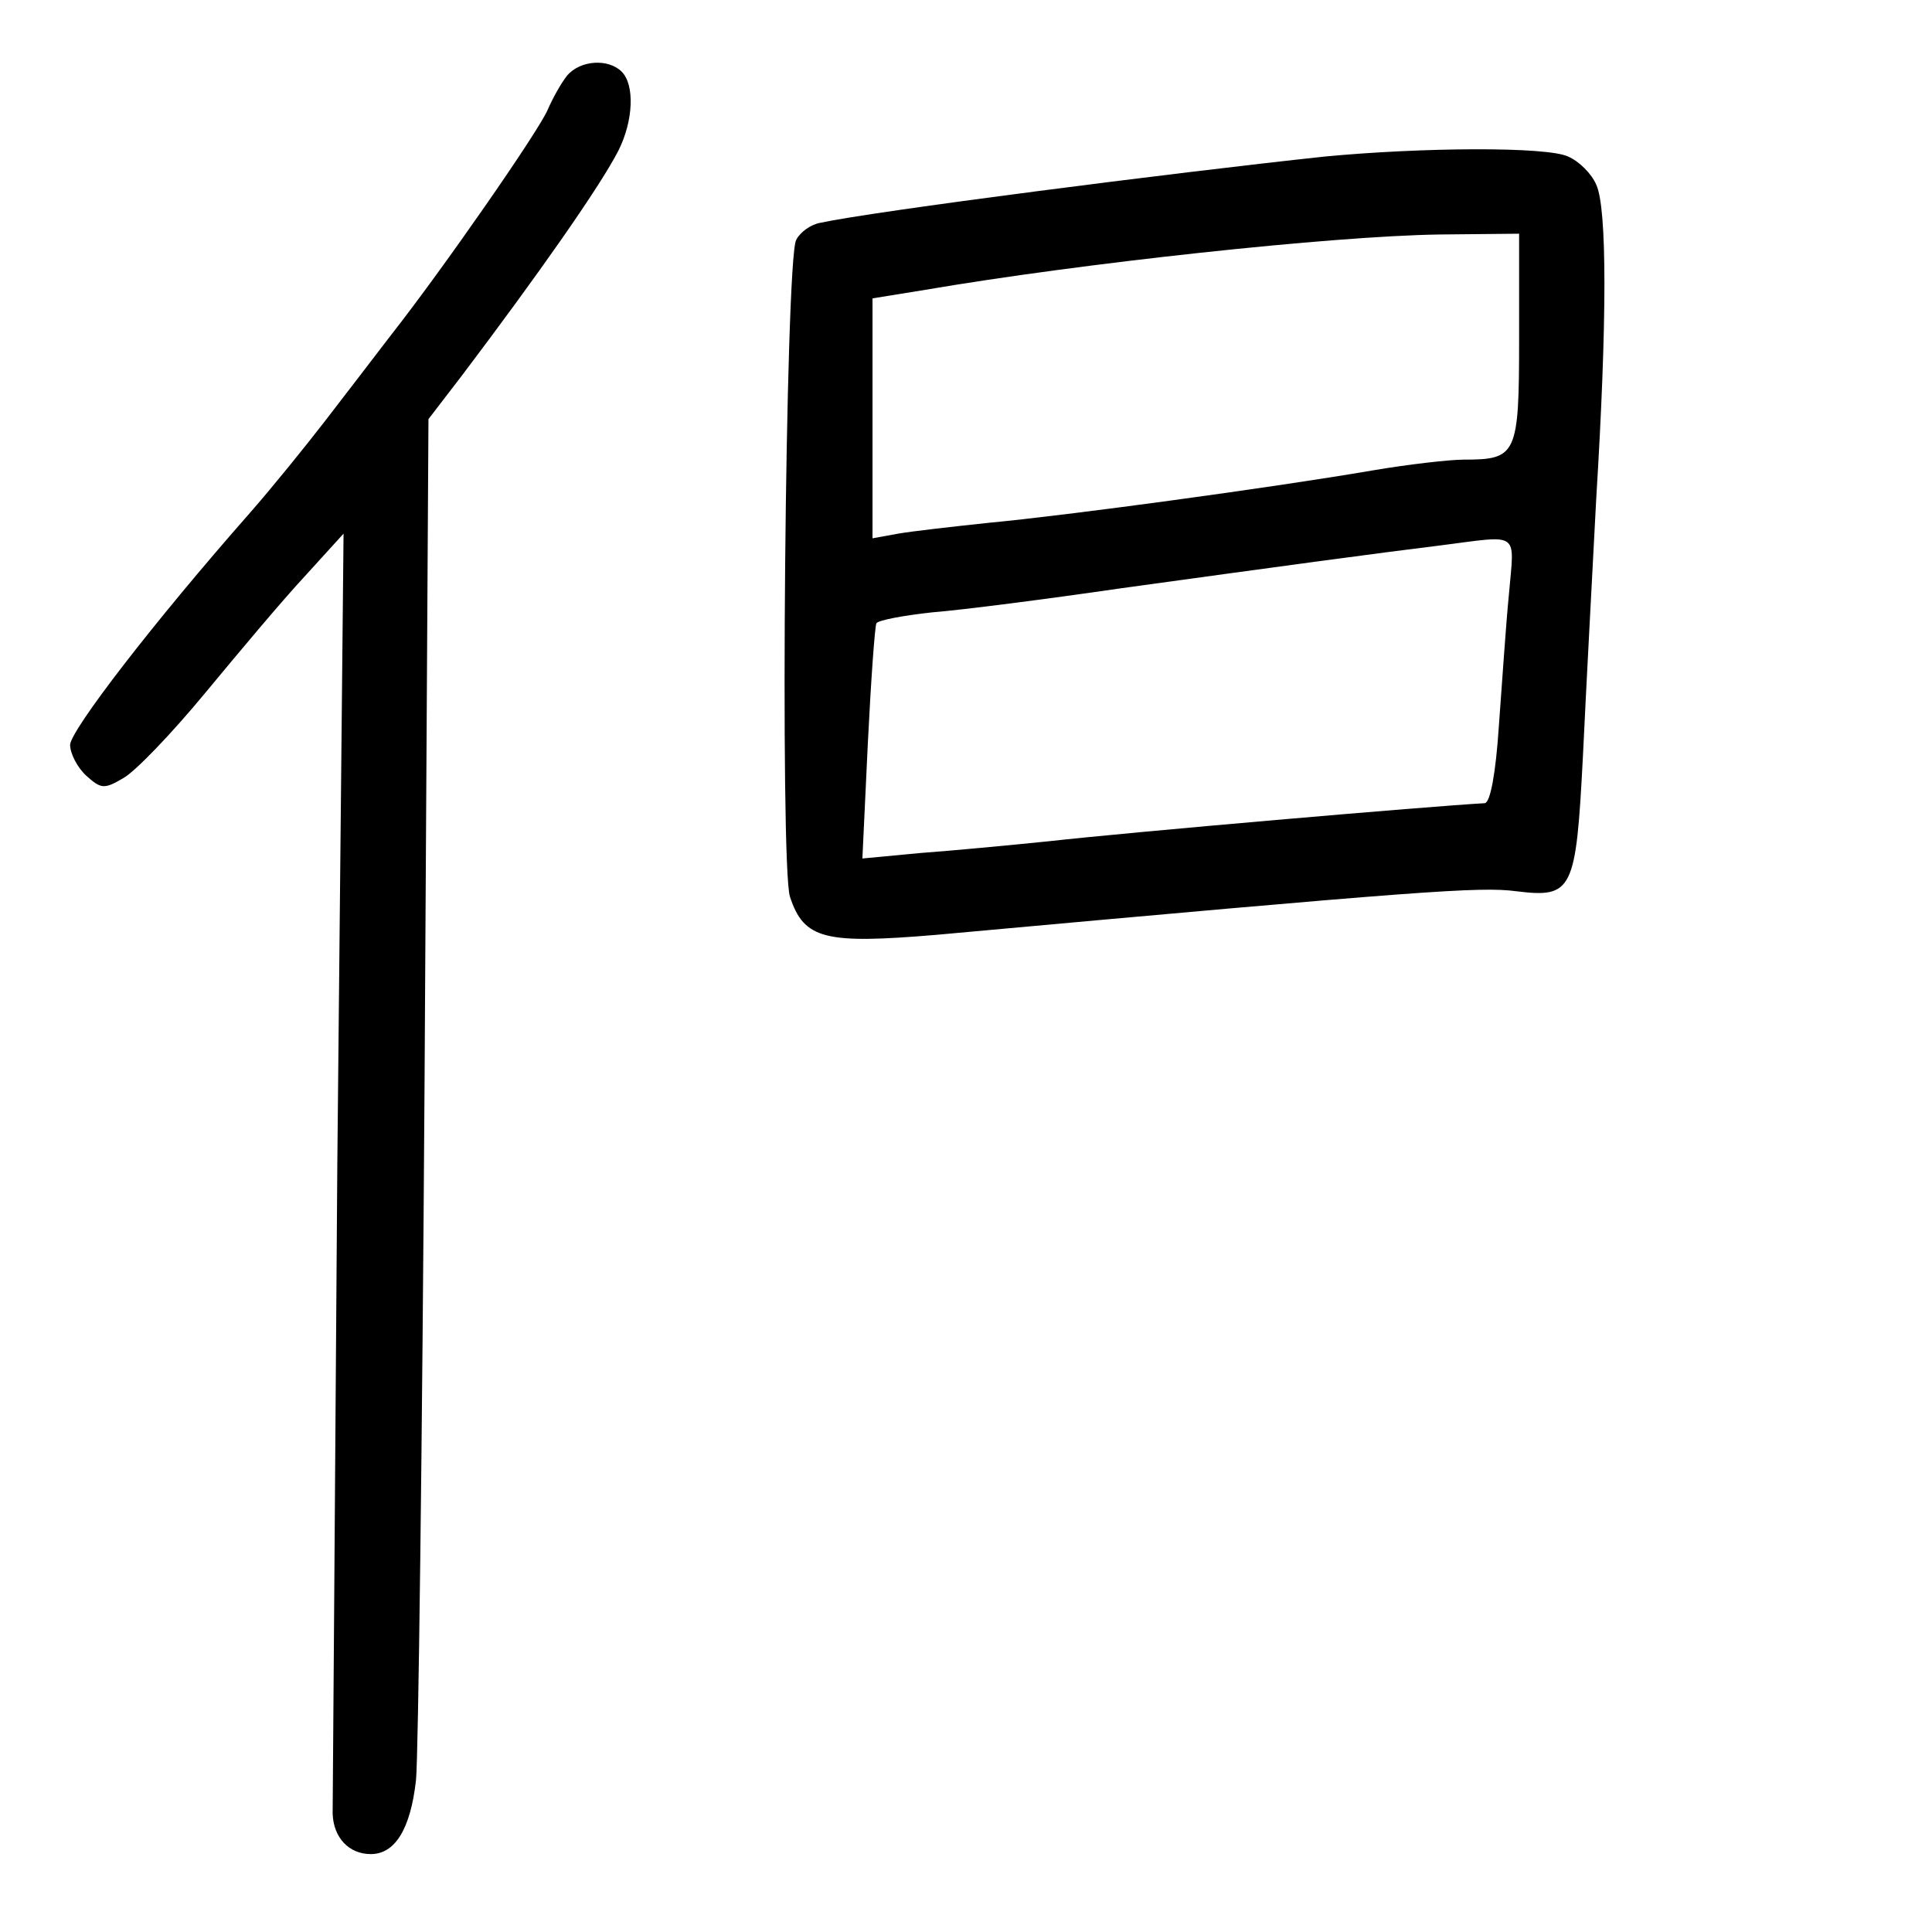<?xml version="1.0" standalone="no"?>
<!DOCTYPE svg PUBLIC "-//W3C//DTD SVG 20010904//EN"
 "http://www.w3.org/TR/2001/REC-SVG-20010904/DTD/svg10.dtd">
<svg version="1.0" xmlns="http://www.w3.org/2000/svg"
 width="248pt" height="248pt" viewBox="0 0 248 248"
 preserveAspectRatio="xMidYMid meet">
<g transform="translate(0,248) scale(0.1,-0.1)"
fill="#000000" stroke="none">
<path d="M728 2383 c-8 -10 -19 -30 -25 -44 -12 -28 -135 -205 -201 -289 -23
-30 -62 -81 -86 -112 -24 -31 -66 -83 -94 -115 -126 -143 -231 -280 -232 -299
0 -11 9 -29 21 -40 19 -17 23 -17 47 -3 15 8 62 57 105 109 43 52 100 120 128
150 l50 55 -8 -810 c-3 -445 -6 -820 -6 -833 1 -31 21 -52 49 -52 31 0 51 32
58 95 3 28 8 432 11 898 l5 849 43 56 c96 127 177 242 201 289 19 38 21 84 4
101 -17 17 -53 15 -70 -5z"/>
<path d="M1700 2279 c-196 -21 -578 -70 -647 -85 -12 -2 -26 -12 -31 -22 -14
-26 -21 -802 -8 -843 18 -55 45 -61 188 -49 626 57 698 62 744 56 73 -9 77 0
86 175 4 85 12 233 17 329 14 228 14 373 0 403 -6 14 -22 30 -36 36 -27 13
-187 12 -313 0z m250 -234 c0 -149 -3 -155 -71 -155 -18 0 -71 -6 -118 -14
-128 -22 -394 -58 -491 -67 -47 -5 -100 -11 -117 -14 l-33 -6 0 154 0 154 68
11 c199 34 521 69 660 71 l102 1 0 -135z m-13 -327 c-4 -40 -9 -117 -13 -170
-4 -61 -11 -98 -18 -99 -72 -4 -454 -37 -561 -49 -49 -5 -123 -12 -164 -15
l-74 -7 7 148 c4 81 9 150 11 154 3 4 35 10 72 14 38 3 147 17 243 31 196 27
328 45 410 55 102 13 94 19 87 -62z"/>
</g>
</svg>

